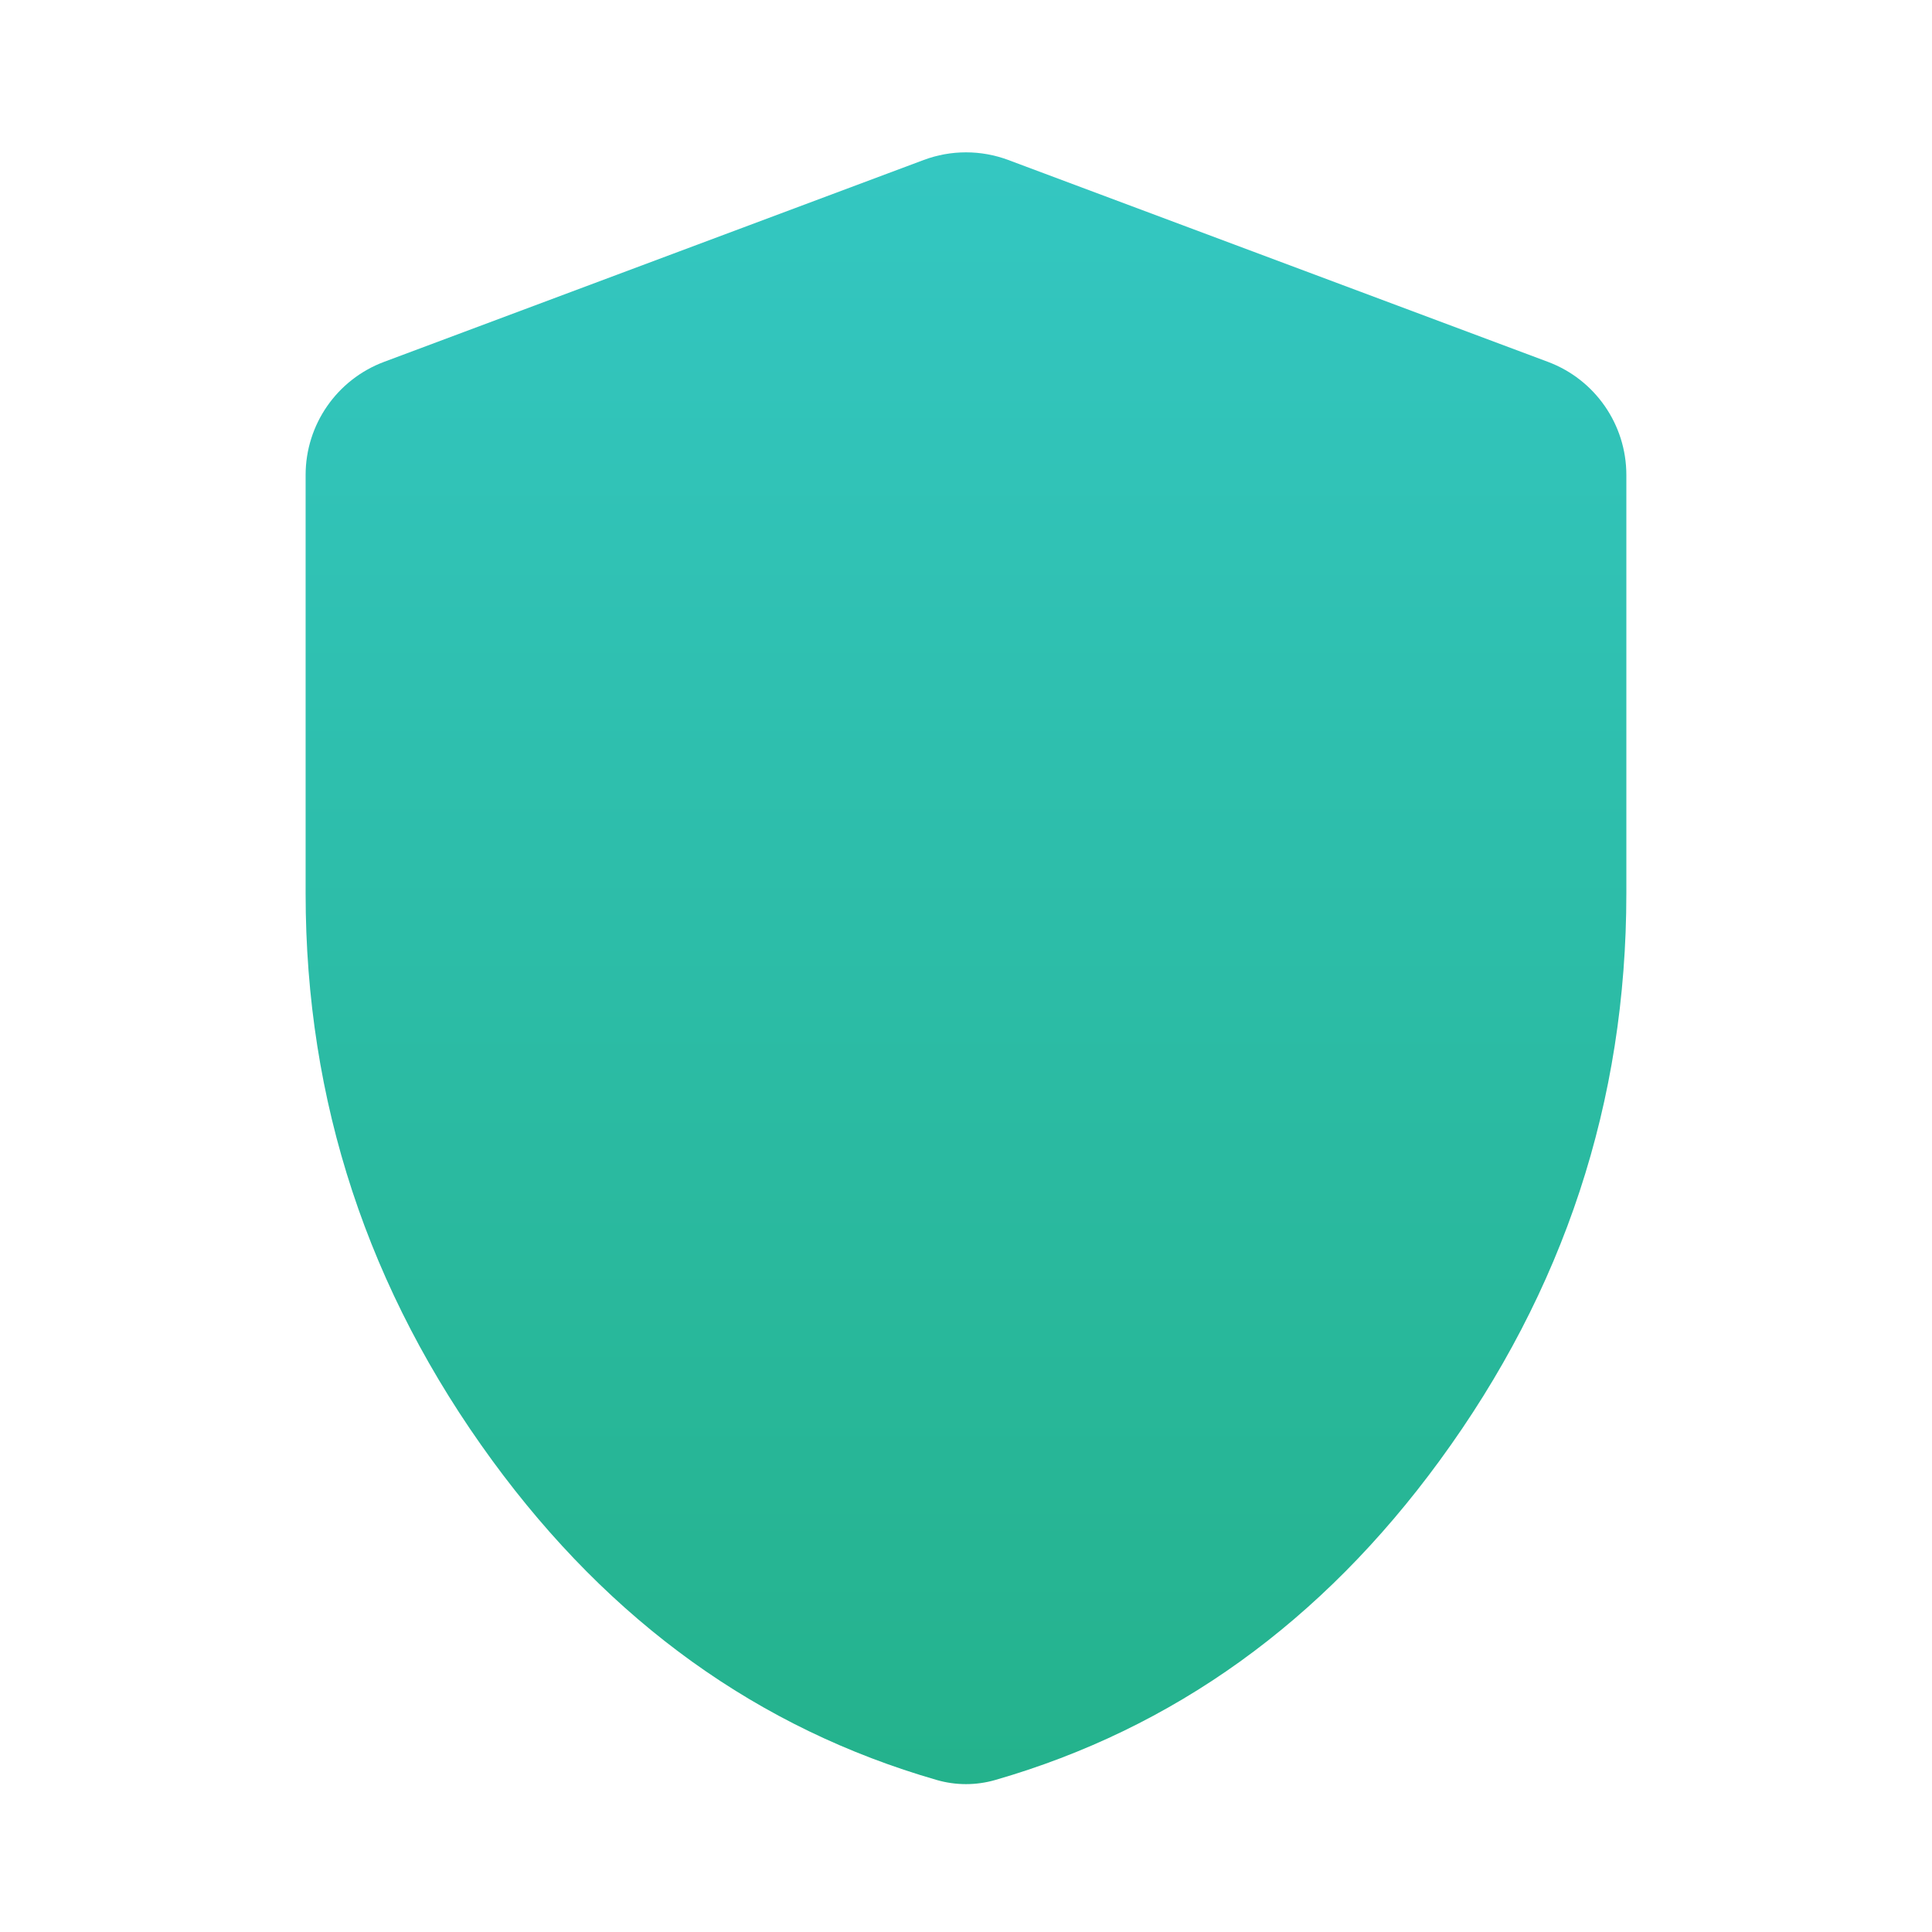 <svg width="64" height="64" viewBox="0 0 64 64" fill="none" xmlns="http://www.w3.org/2000/svg">
<mask id="mask0_24_52" style="mask-type:alpha" maskUnits="userSpaceOnUse" x="0" y="0" width="64" height="64">
<rect width="64" height="64" rx="4" fill="#D9D9D9"/>
</mask>
<g mask="url(#mask0_24_52)">
<path d="M32.967 58.965C32.335 59.147 31.664 59.147 31.033 58.965C25.131 57.263 20.224 53.737 16.311 48.387C12.187 42.748 10.124 36.485 10.124 29.6V15.734C10.124 14.065 11.16 12.572 12.723 11.987L30.598 5.3C31.502 4.962 32.498 4.962 33.401 5.3L51.277 11.987C52.84 12.572 53.875 14.065 53.875 15.734V29.6C53.875 36.485 51.813 42.748 47.688 48.387C43.776 53.737 38.869 57.263 32.967 58.965Z" fill="url(#paint0_linear_24_52)"/>
</g>
<defs>
<linearGradient id="paint0_linear_24_52" x1="32" y1="4.775" x2="32" y2="59.225" gradientUnits="userSpaceOnUse">
<stop stop-color="#34C7C2"/>
<stop offset="1" stop-color="#24B28C"/>
</linearGradient>
</defs>
</svg>
